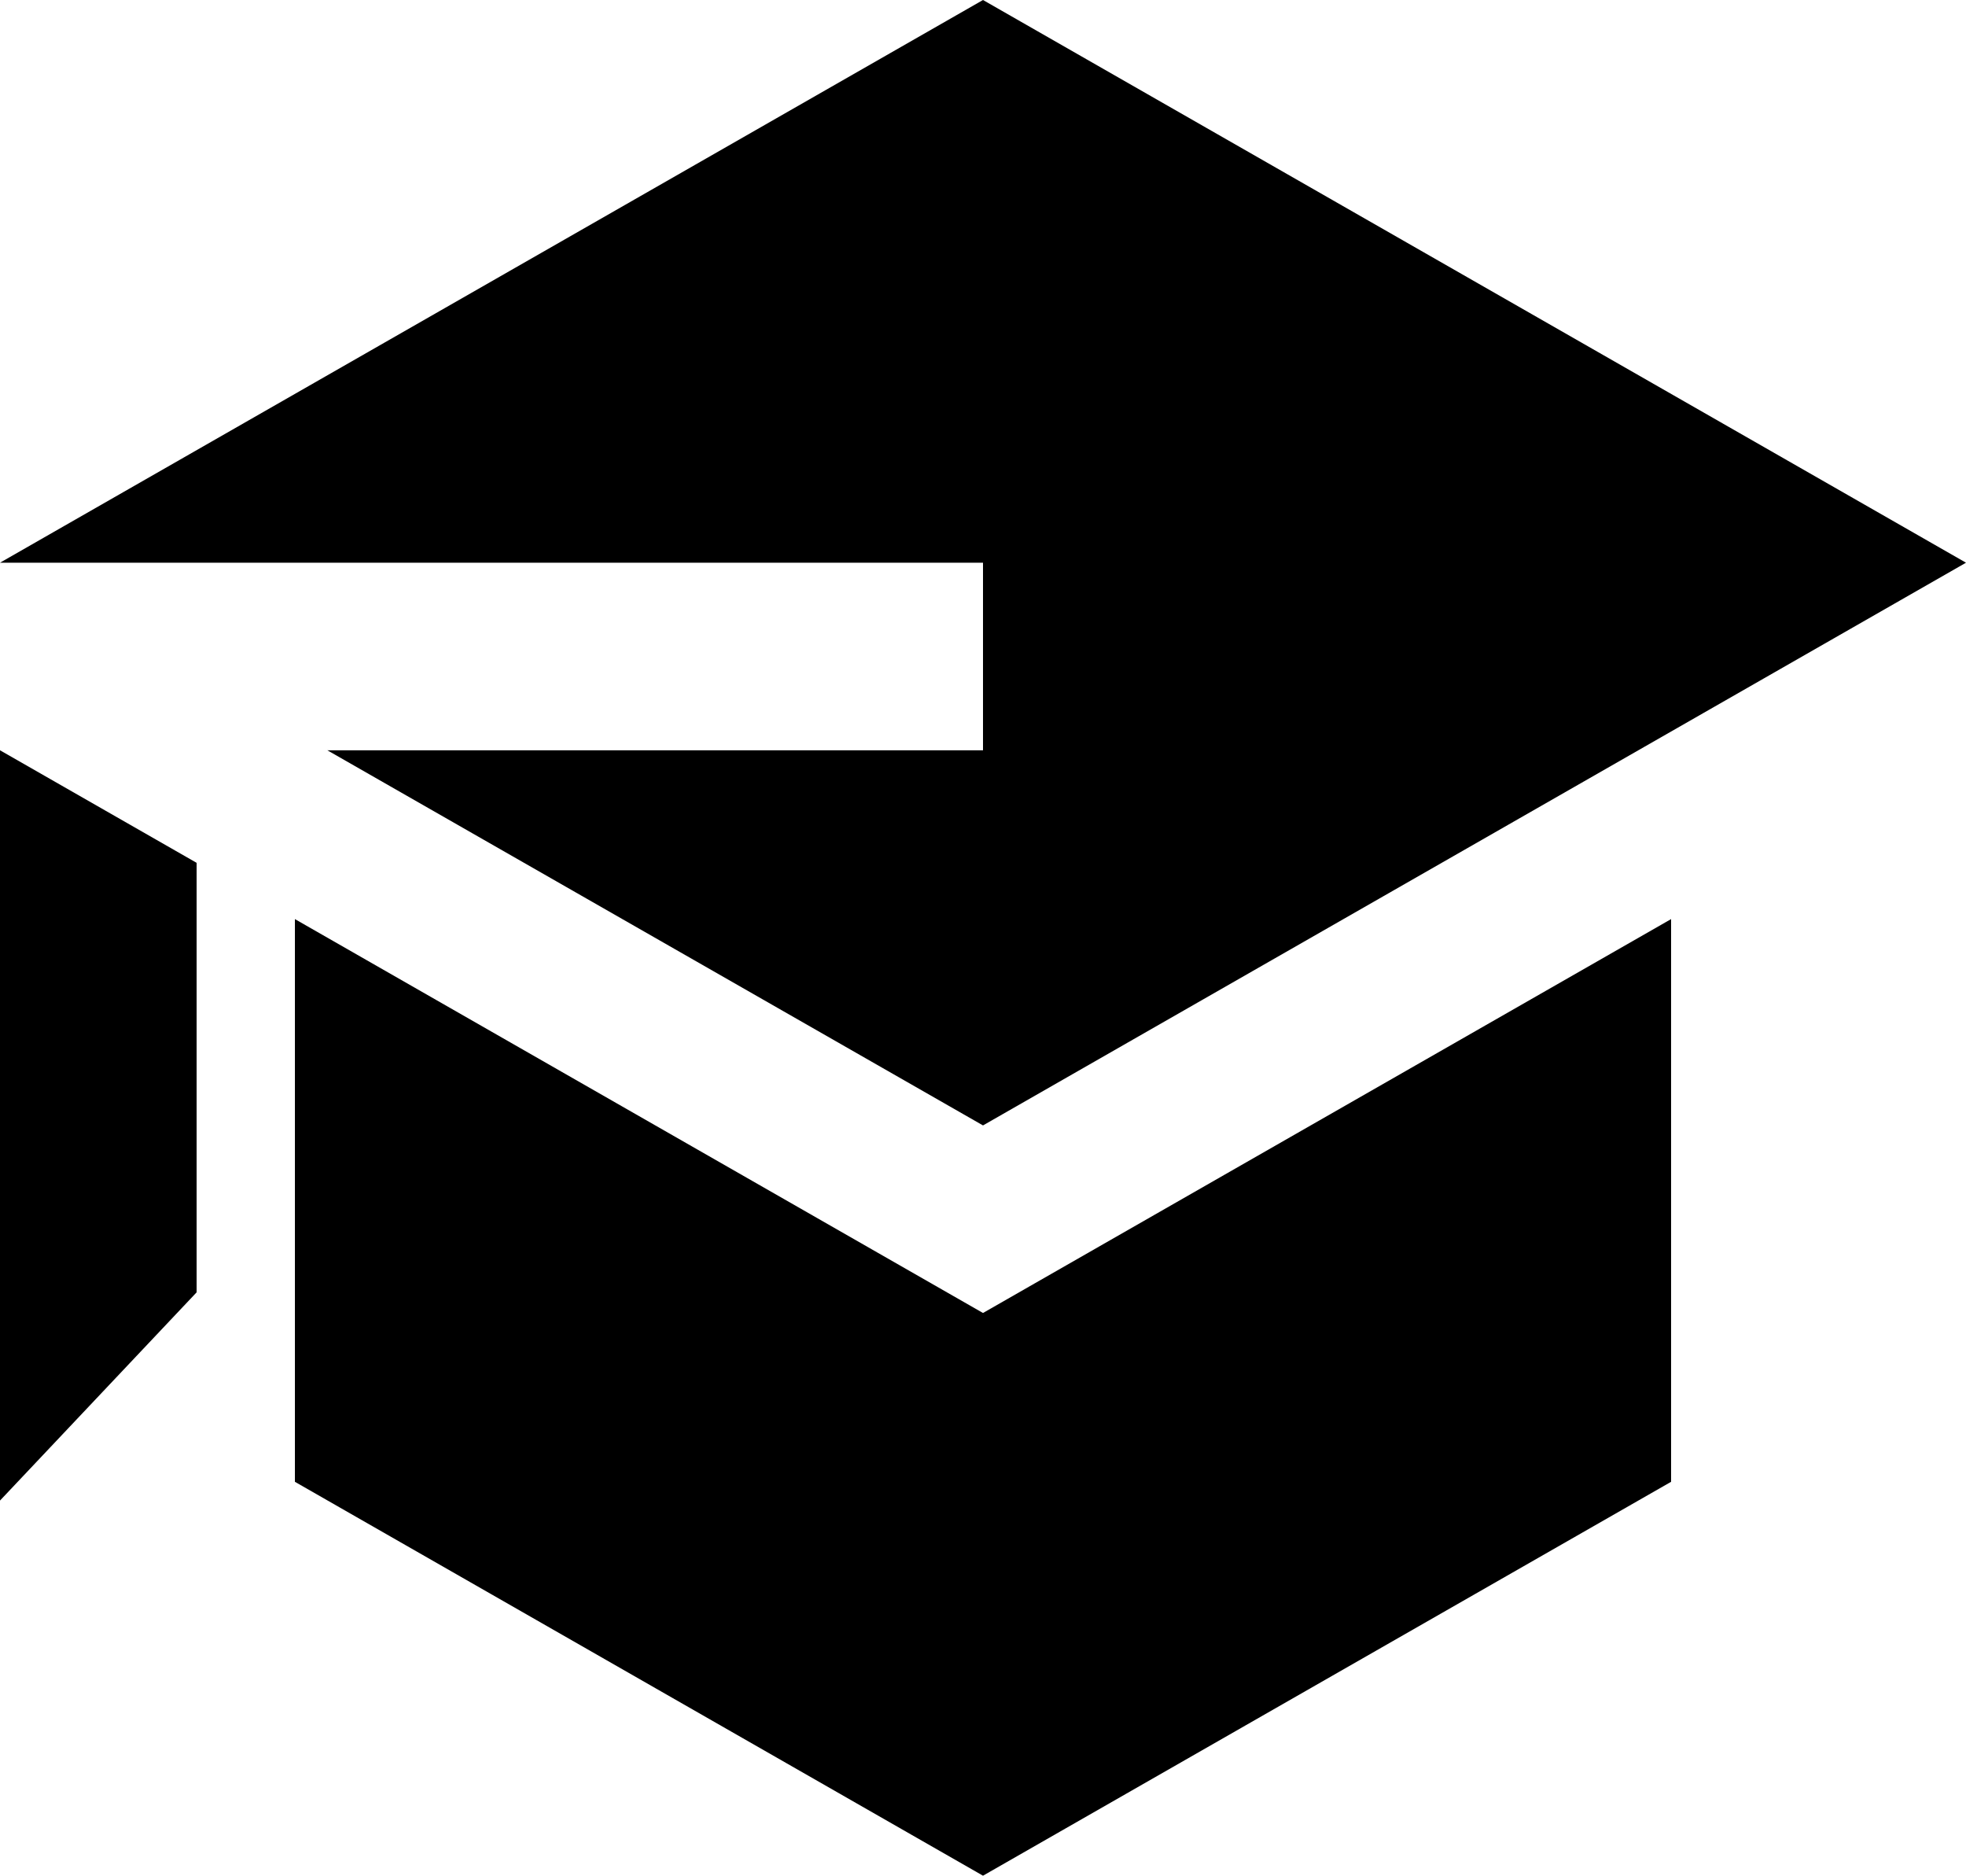 <svg width="65" height="62" viewBox="0 0 65 62" fill="none" xmlns="http://www.w3.org/2000/svg">
<g clip-path="url(#clip0_58_74)">
<path d="M10.822 24.8L32.5 37.2L65 18.6L32.5 0L0 18.6H32.5V24.8H10.822ZM0 24.8V49.6L6.5 42.718V28.52L0 24.8ZM32.5 62L16.25 52.7L9.75 48.98V30.38L32.5 43.4L55.25 30.38V48.98L32.5 62Z" fill="black"/>
</g>
<defs>
<clipPath id="clip0_58_74">
<rect width="65" height="62" fill="white"/>
</clipPath>
</defs>
</svg>
